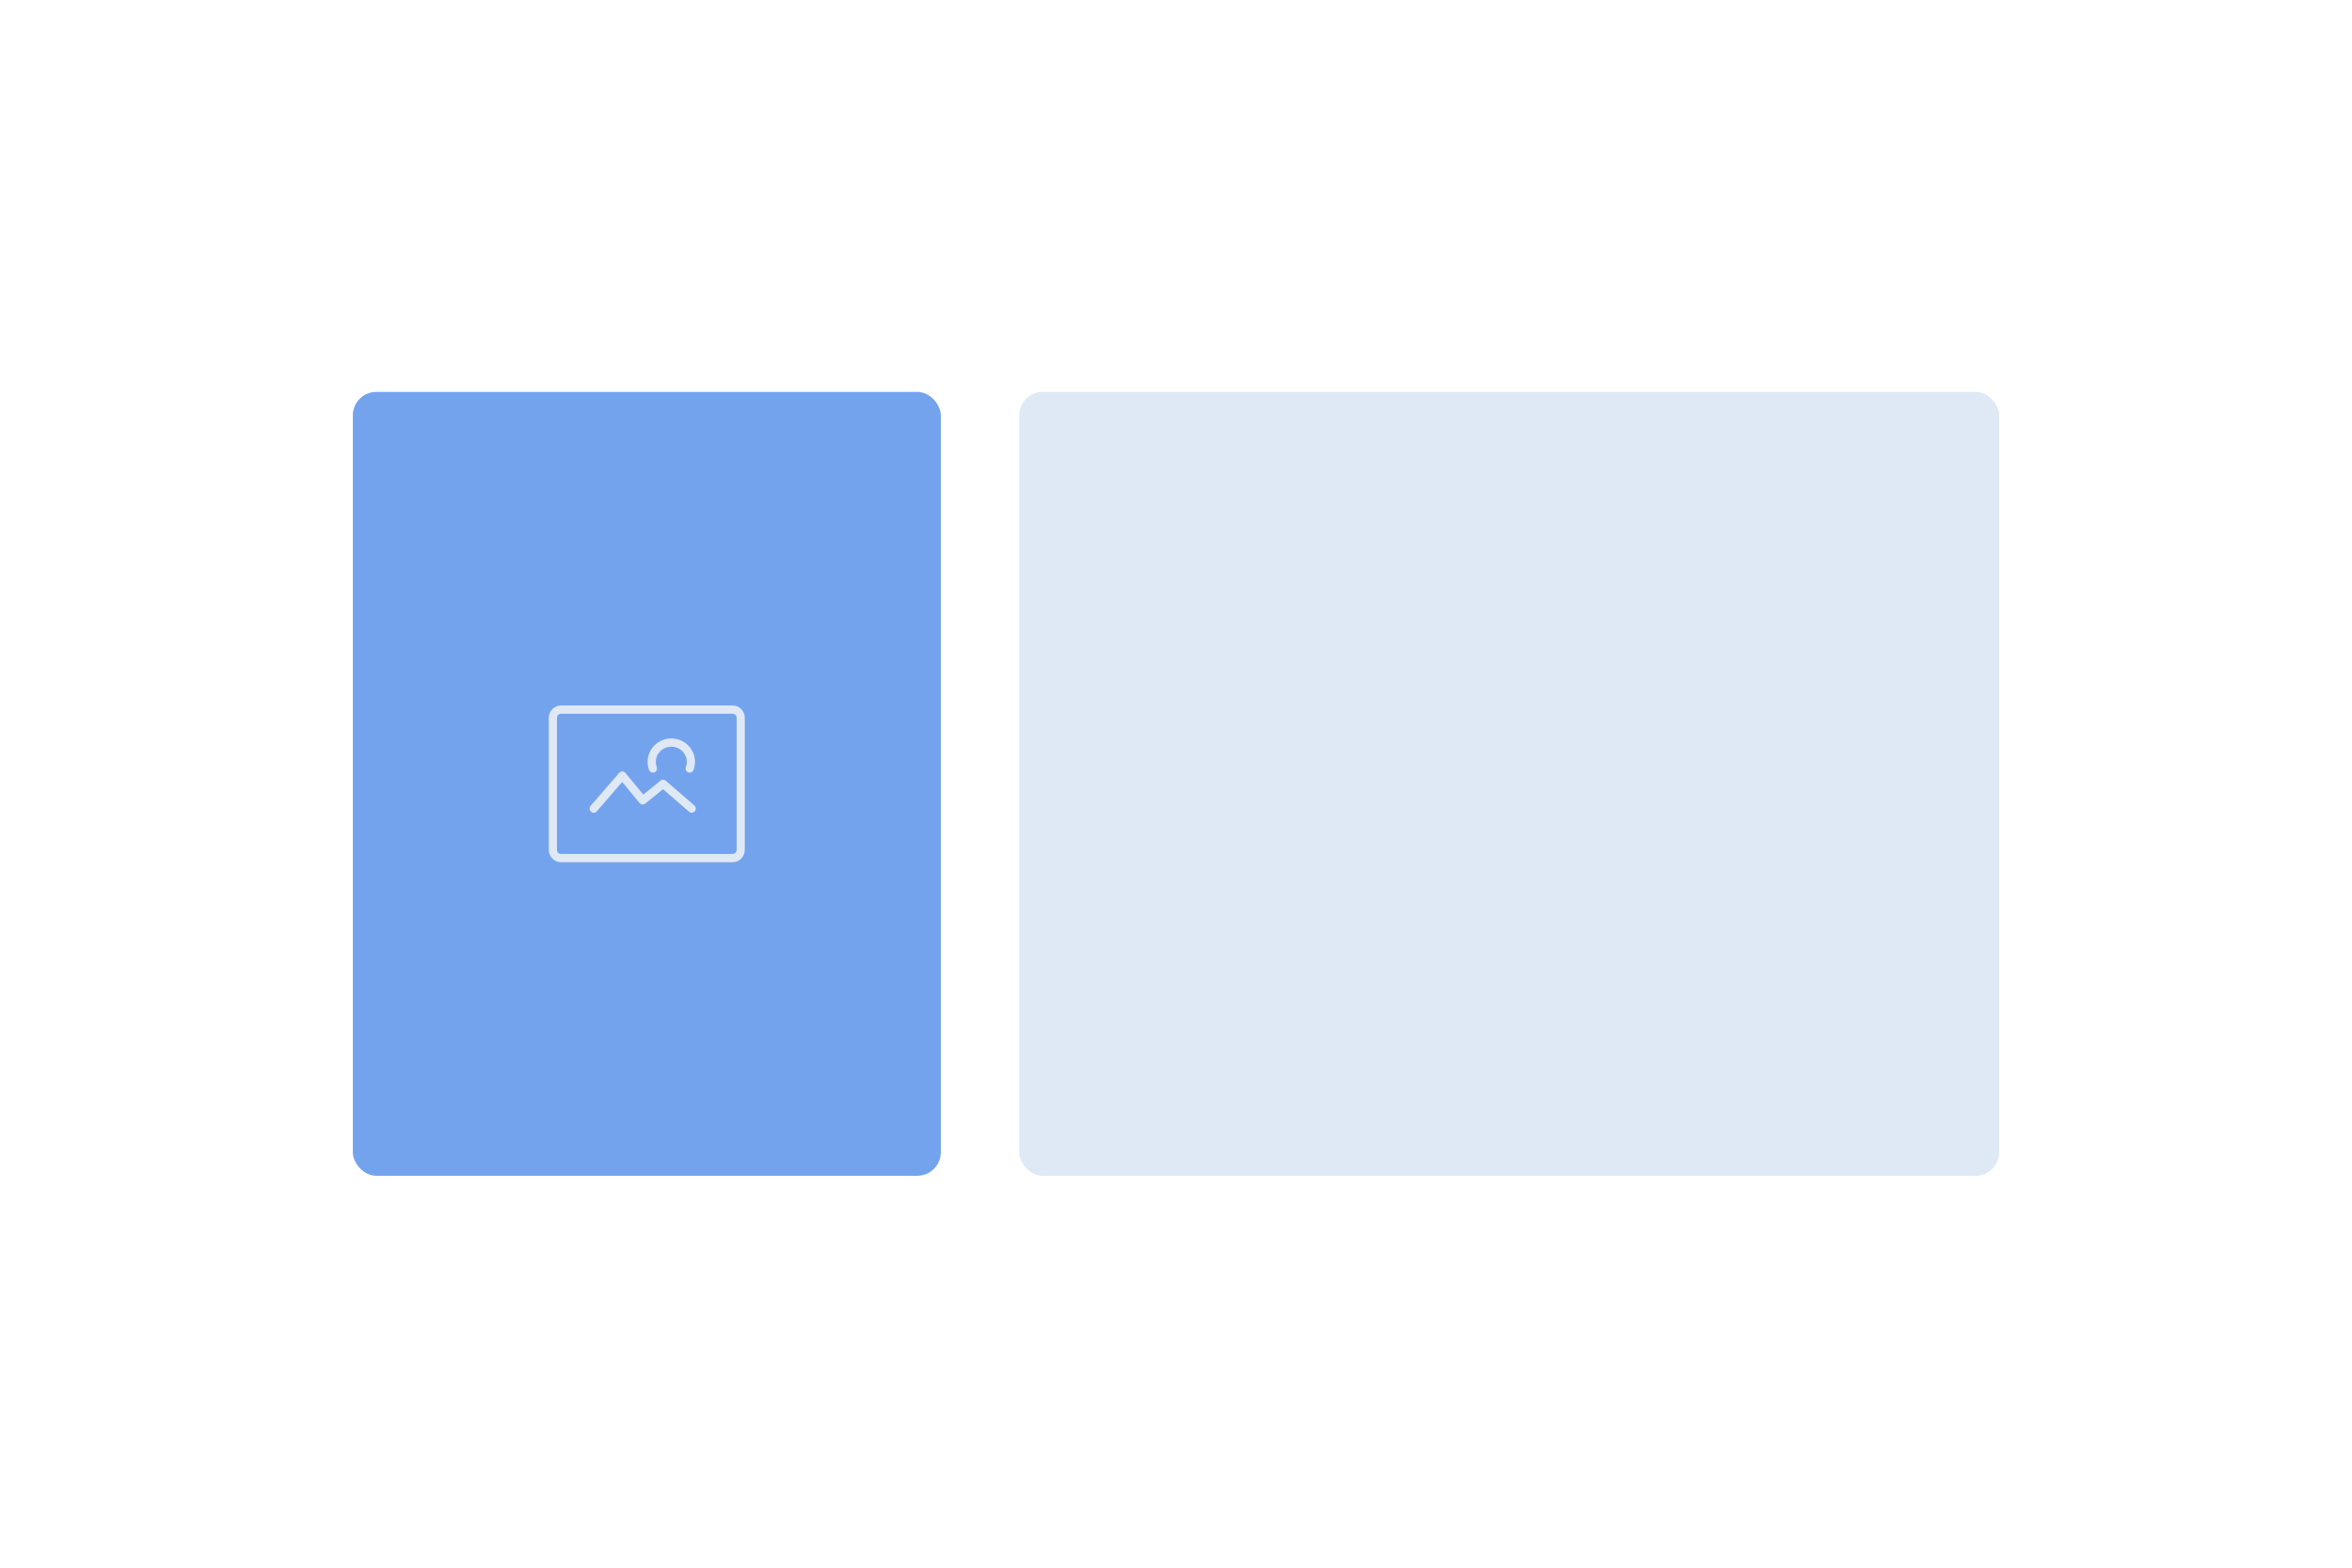 <svg width="300" height="200" viewBox="0 0 300 200" fill="none" xmlns="http://www.w3.org/2000/svg">
<rect width="300" height="200" fill="white"/>
<rect x="45" y="50" width="75" height="100" rx="3" fill="#74A3EE"/>
<path d="M83.646 97.193C83.646 96.141 84.518 95.263 85.625 95.263C86.732 95.263 87.604 96.141 87.604 97.193C87.604 97.427 87.561 97.651 87.484 97.858C87.381 98.13 87.516 98.434 87.785 98.537C88.054 98.64 88.355 98.504 88.457 98.232C88.579 97.908 88.646 97.558 88.646 97.193C88.646 95.532 87.279 94.21 85.625 94.21C83.971 94.21 82.604 95.532 82.604 97.193C82.604 97.558 82.671 97.908 82.793 98.232C82.895 98.504 83.196 98.64 83.465 98.537C83.734 98.434 83.869 98.13 83.766 97.858C83.689 97.651 83.646 97.427 83.646 97.193Z" fill="#DFE8F5"/>
<path d="M79.775 98.61C79.678 98.492 79.534 98.423 79.381 98.421C79.229 98.419 79.083 98.485 78.983 98.601L75.337 102.811C75.148 103.03 75.17 103.363 75.386 103.554C75.603 103.745 75.932 103.723 76.121 103.504L79.365 99.758L81.579 102.442C81.761 102.662 82.083 102.695 82.305 102.516L84.572 100.683L87.89 103.557C88.109 103.747 88.437 103.721 88.625 103.5C88.812 103.28 88.787 102.947 88.568 102.758L84.922 99.6C84.732 99.436 84.453 99.431 84.258 99.589L82.052 101.372L79.775 98.61Z" fill="#DFE8F5"/>
<path fill-rule="evenodd" clip-rule="evenodd" d="M71.562 90C70.7 90 70 90.707 70 91.579V108.421C70 109.293 70.7 110 71.562 110H93.438C94.3 110 95 109.293 95 108.421V91.579C95 90.707 94.3 90 93.438 90H71.562ZM71.042 91.579C71.042 91.288 71.275 91.053 71.562 91.053H93.438C93.725 91.053 93.958 91.288 93.958 91.579V108.421C93.958 108.712 93.725 108.947 93.438 108.947H71.562C71.275 108.947 71.042 108.712 71.042 108.421V91.579Z" fill="#DFE8F5"/>
<rect x="130" y="50" width="125" height="100" rx="3" fill="#DFE8F5"/>
</svg>
